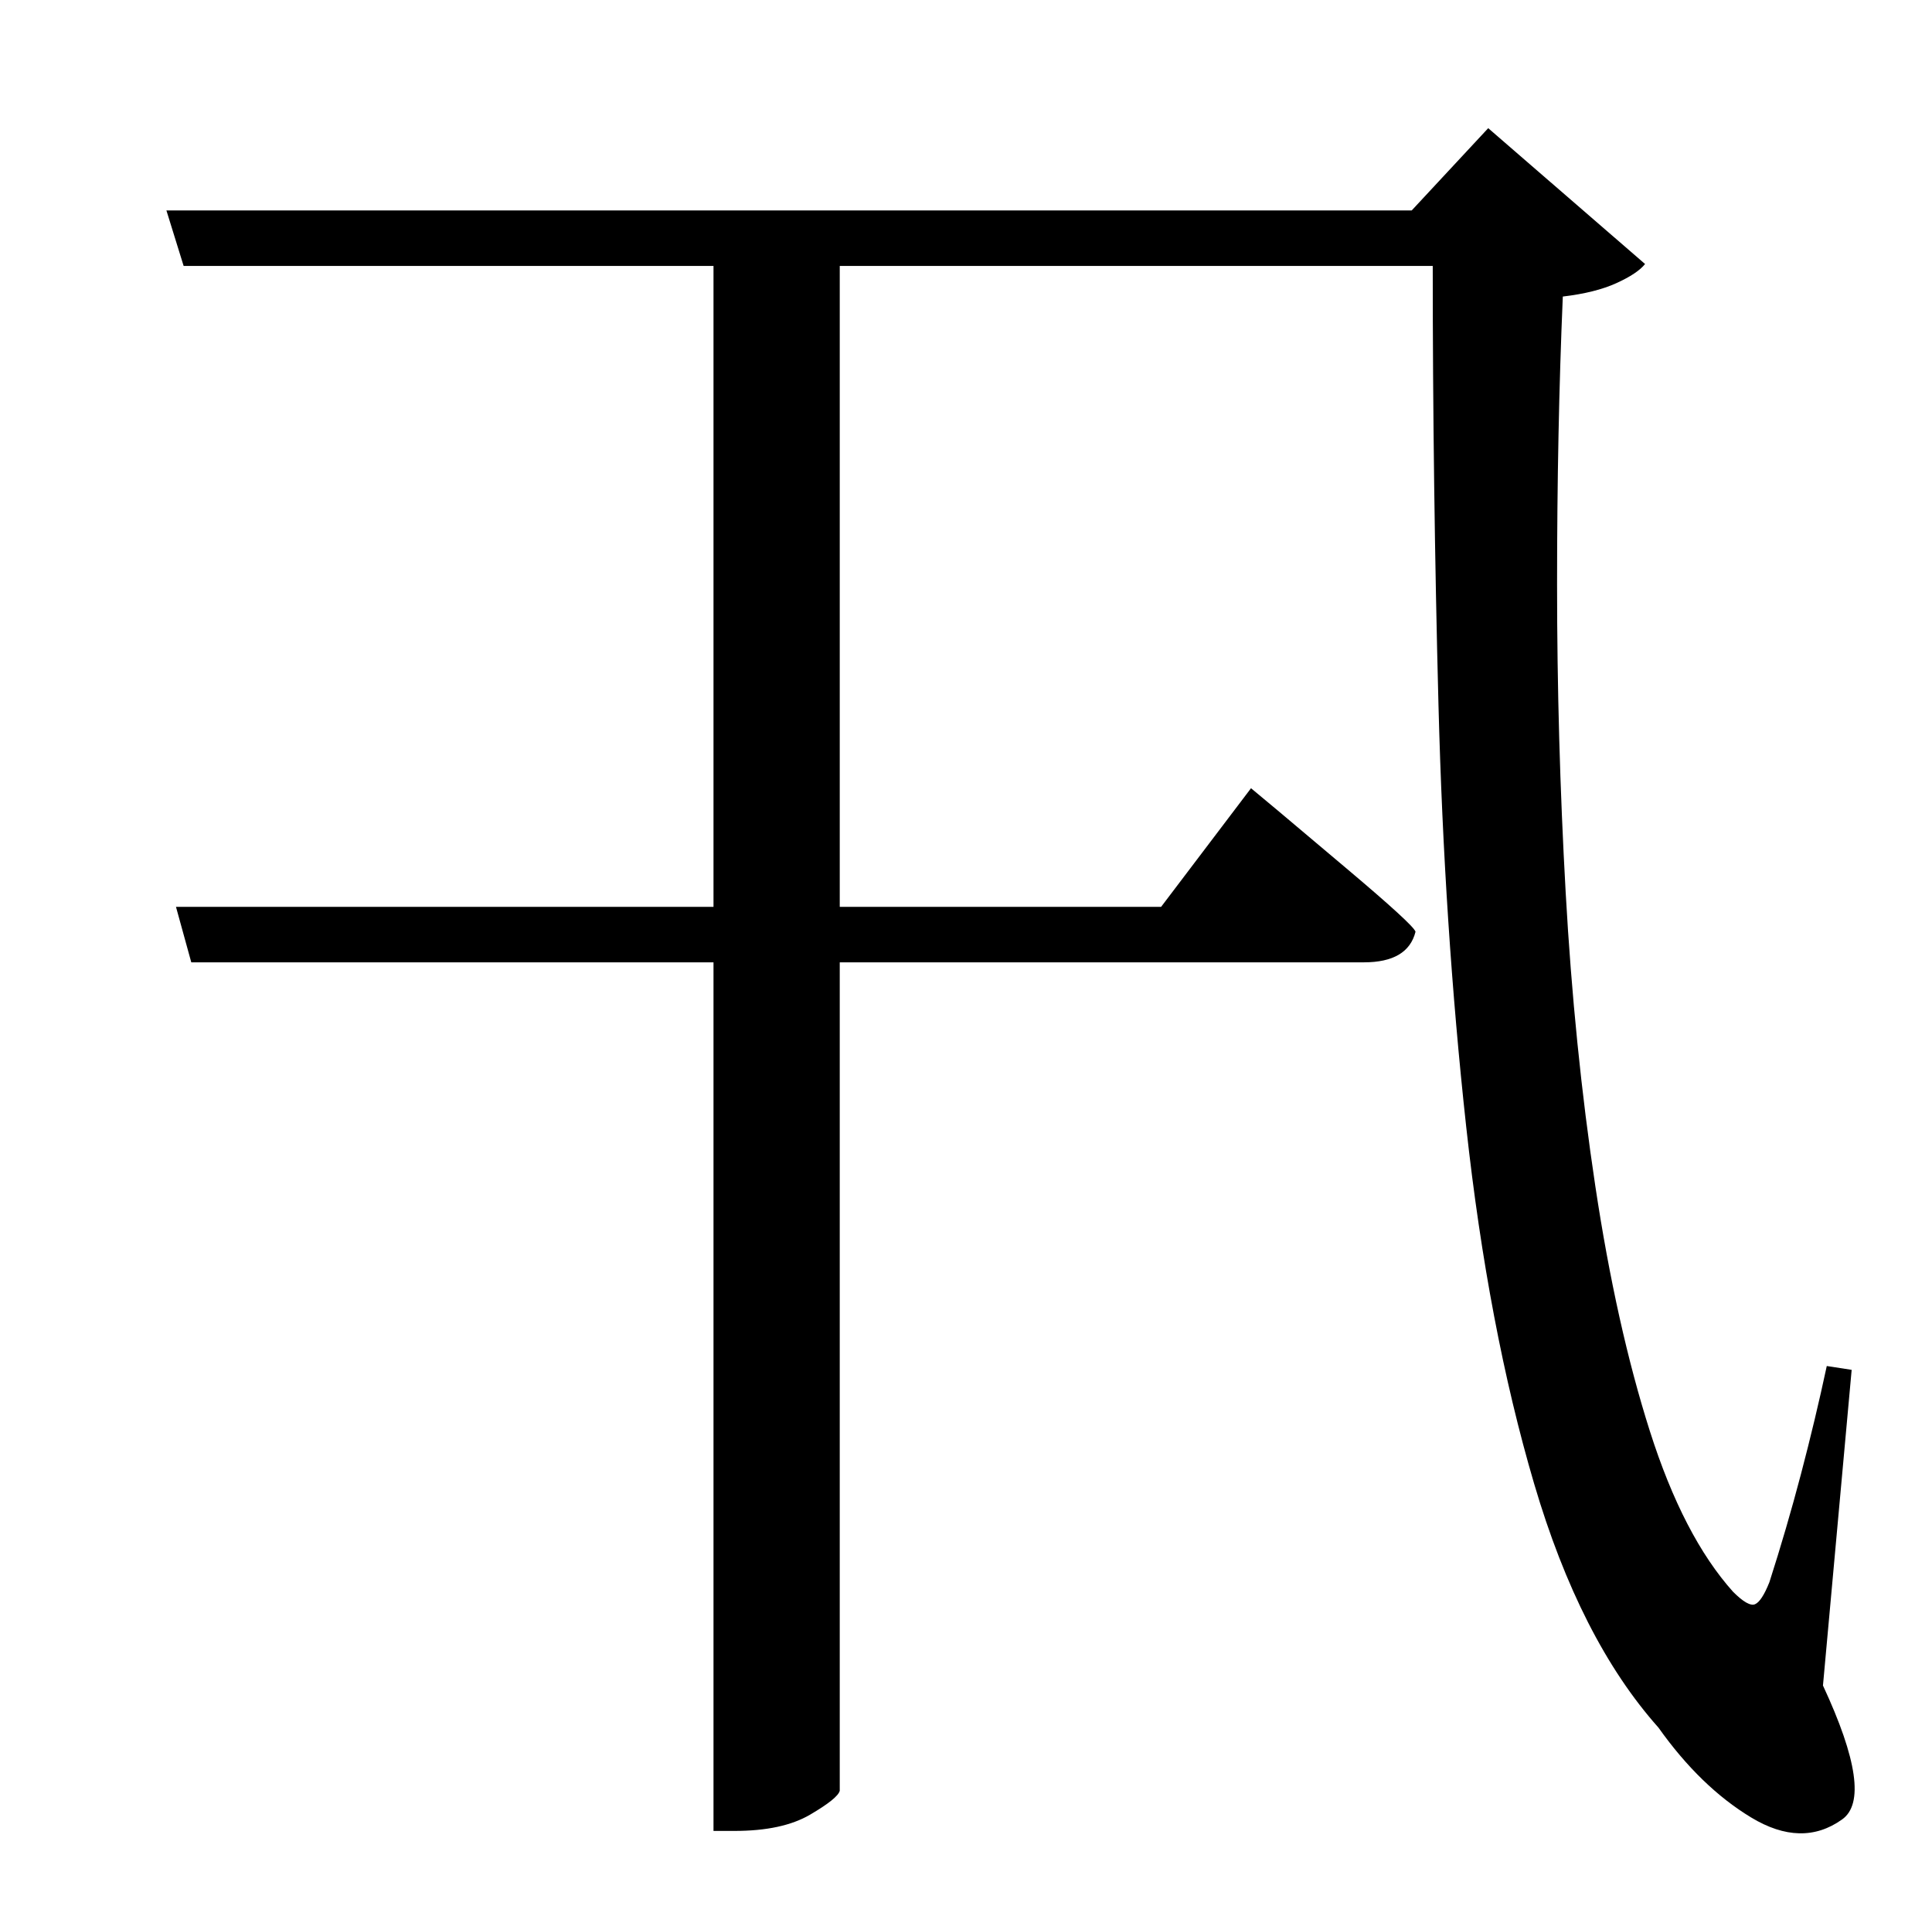 <?xml version="1.0" standalone="no"?>
<!DOCTYPE svg PUBLIC "-//W3C//DTD SVG 1.1//EN" "http://www.w3.org/Graphics/SVG/1.1/DTD/svg11.dtd" >
<svg xmlns="http://www.w3.org/2000/svg" xmlns:xlink="http://www.w3.org/1999/xlink" version="1.1" viewBox="-10 0 1010 1000">
   <path fill="currentColor"
d="M958 716l-15 165q27 58 10 70q-21 15 -47.5 -1t-48.5 -47q-41 -46 -65 -127.5t-35.5 -186.5t-14.5 -220.5t-3 -229.5h-310v335h168l47 -62l15 12.5t35 29.5t36 33q-4 16 -27 16h-274v433q-1 4 -15.5 12.5t-39.5 8.5h-11v-454h-273l-8 -29h281v-335h-277l-9 -29h651
l40 -43l82 71q-4 5 -15 10t-28 7q-3 70 -3 150.5t4.5 161t15.5 153.5t28.5 128t43.5 84q8 8 11.5 6.5t7.5 -11.5q9 -28 16.5 -56.5t13.5 -56.5z" />
</svg>
